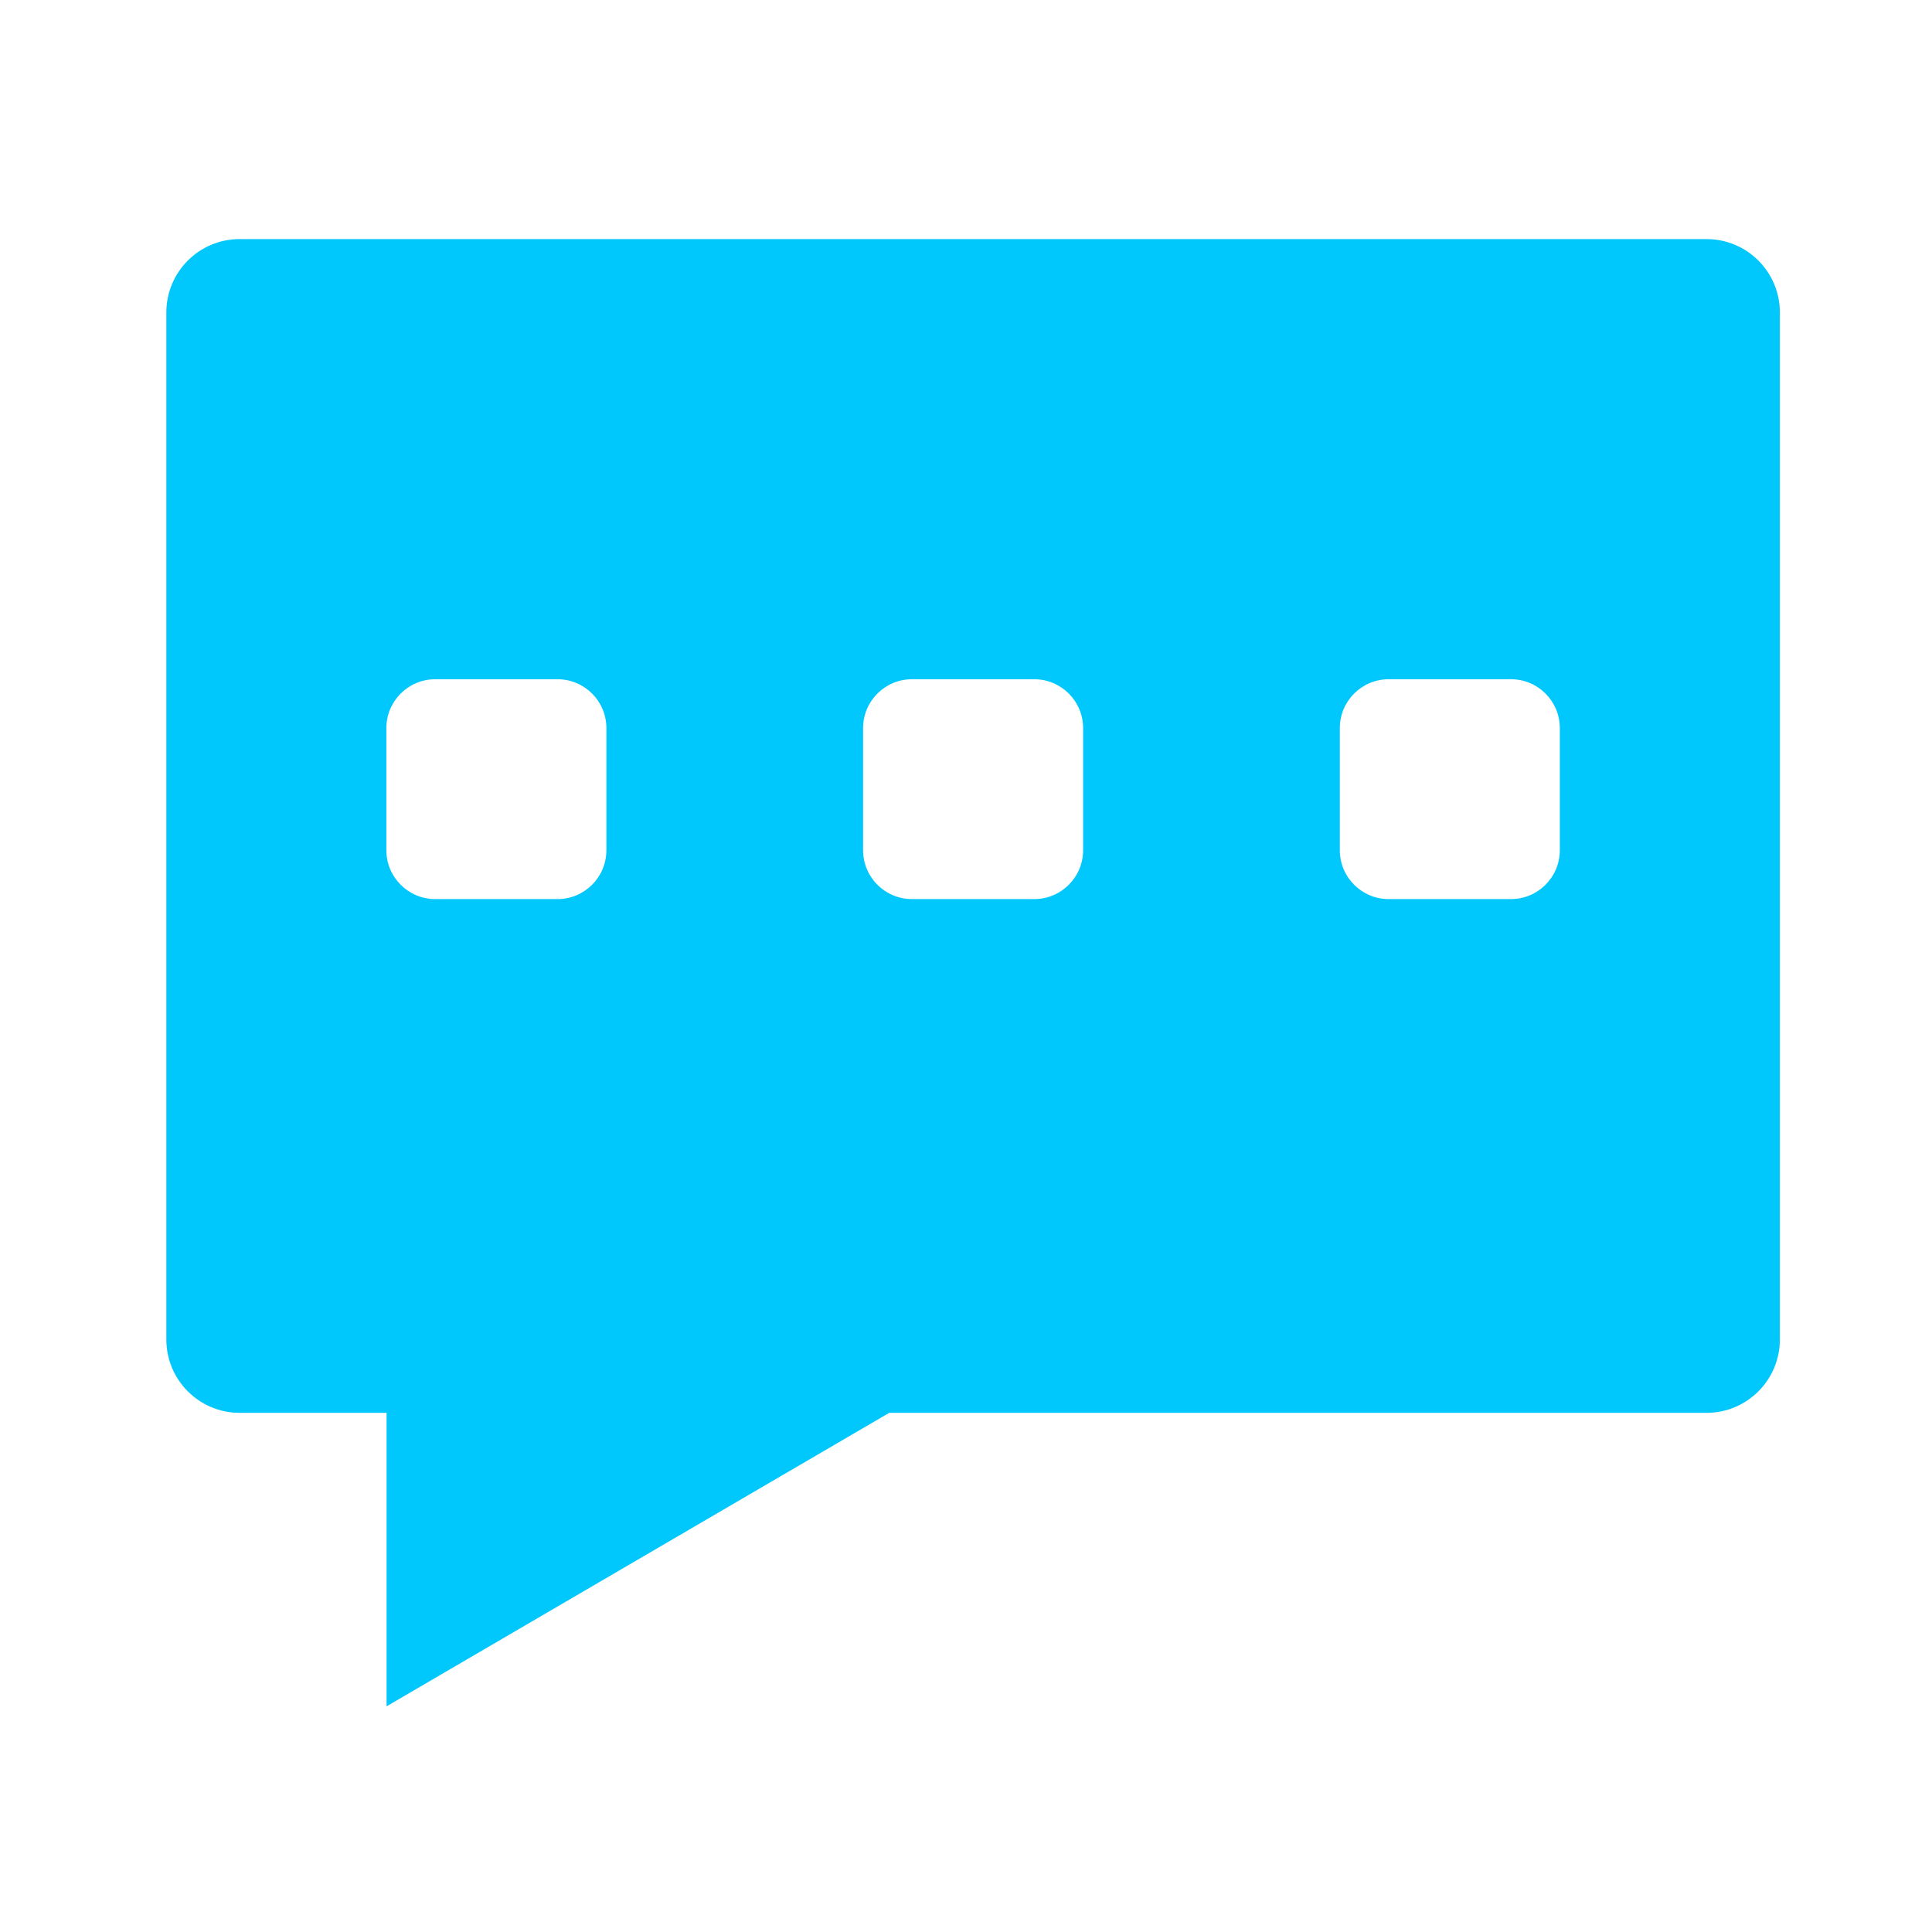 <?xml version="1.0" standalone="no"?><!DOCTYPE svg PUBLIC "-//W3C//DTD SVG 1.1//EN" "http://www.w3.org/Graphics/SVG/1.1/DTD/svg11.dtd"><svg t="1501102897796" class="icon" style="" viewBox="0 0 1024 1024" version="1.1" xmlns="http://www.w3.org/2000/svg" p-id="7783" xmlns:xlink="http://www.w3.org/1999/xlink" width="200" height="200"><defs><style type="text/css"></style></defs><path d="M904.486 126.72 127.035 126.72c-21.466 0-38.871 17.405-38.871 38.874l0 544.351c0 21.486 17.405 38.892 38.871 38.892l77.862 0 0 155.546 266.394-155.546 433.198 0c21.466 0 38.874-17.408 38.874-38.892L943.363 165.594C943.36 144.125 925.952 126.72 904.486 126.72zM321.4 450.647c0 14.29-11.599 25.889-25.915 25.889L230.687 476.536c-14.31 0-25.91-11.599-25.91-25.889l0-64.724c0-14.316 11.599-25.91 25.91-25.91l64.801 0c14.313 0 25.915 11.594 25.915 25.91L321.403 450.647zM574.072 450.647c0 14.29-11.599 25.889-25.907 25.889l-64.806 0c-14.308 0-25.91-11.599-25.91-25.889l0-64.724c0-14.316 11.599-25.91 25.91-25.91l64.806 0c14.308 0 25.907 11.594 25.907 25.91L574.072 450.647zM826.742 450.647c0 14.29-11.597 25.889-25.907 25.889l-64.801 0c-14.316 0-25.907-11.599-25.907-25.889l0-64.724c0-14.316 11.592-25.91 25.907-25.91l64.801 0c14.31 0 25.907 11.594 25.907 25.91L826.742 450.647z" p-id="7784" fill="#00C7FC"></path></svg>